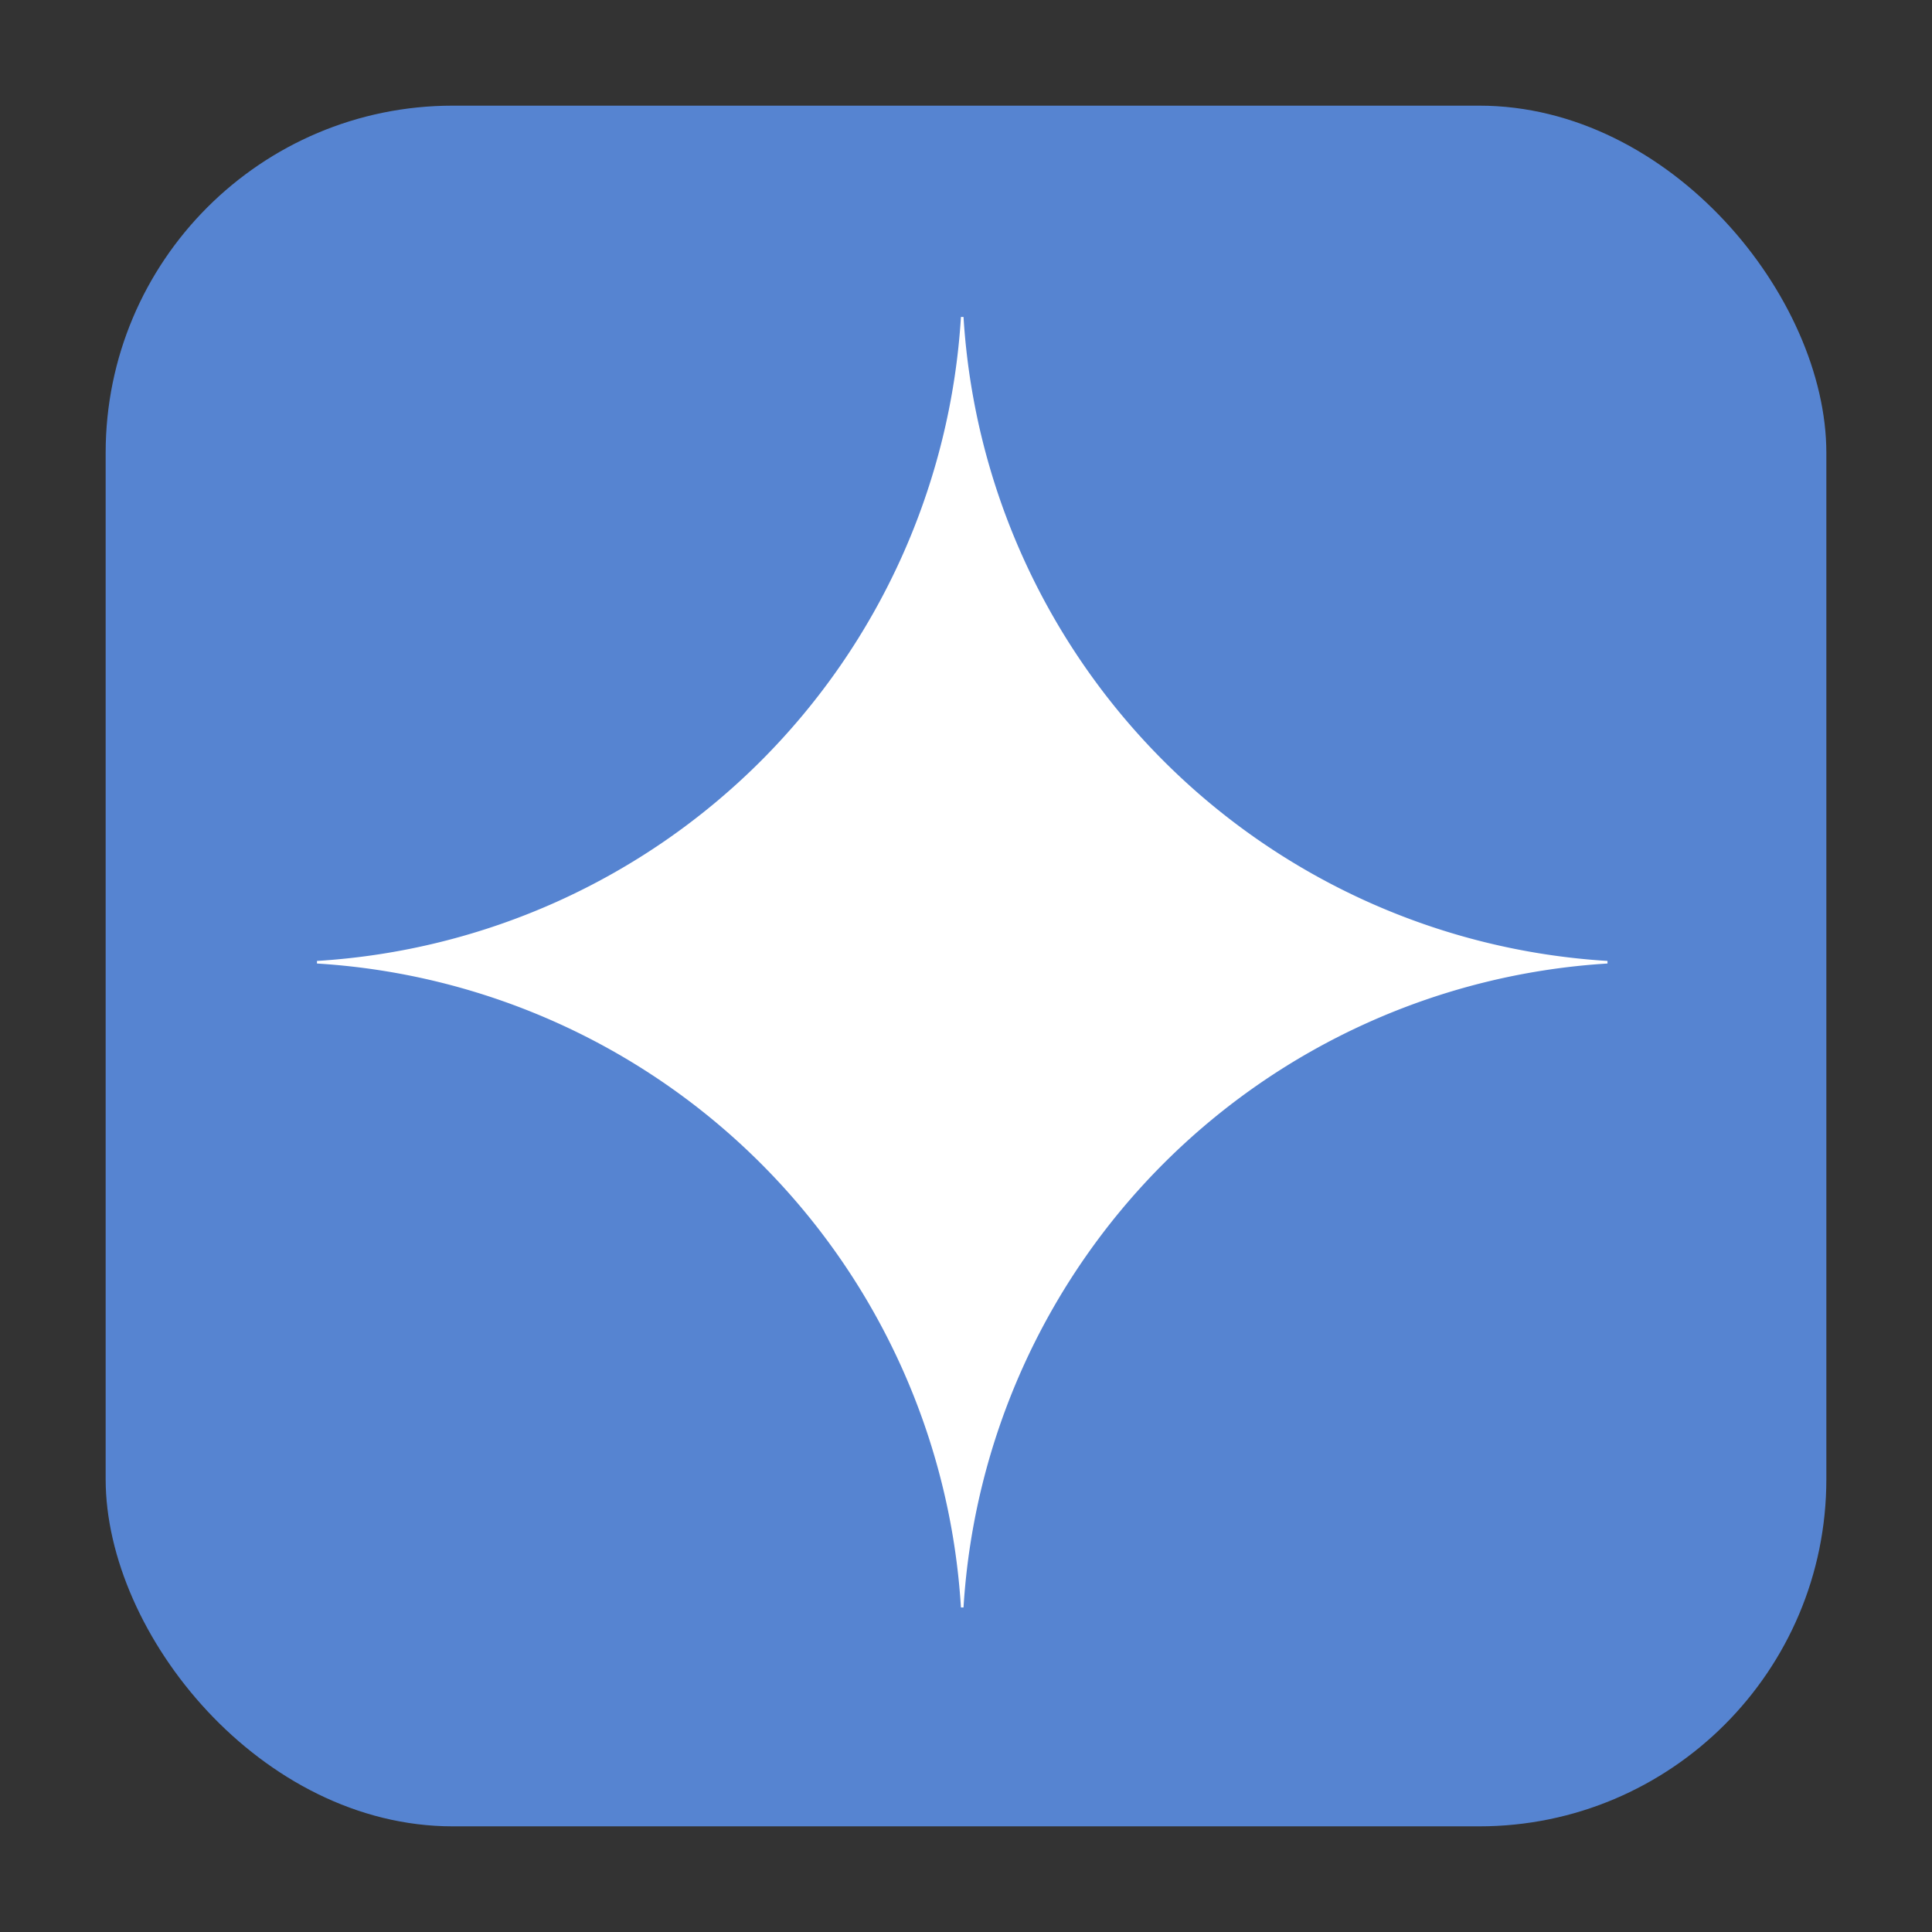 <svg xmlns="http://www.w3.org/2000/svg" fill="none" viewBox="0 0 256 256"><rect x="0" y="0" width="256" height="256" fill="#333333" stroke="none"/><rect width="228" height="228" x="14" y="14" fill="#5684d1" rx="46"/><path fill="#fff" d="M213 127.671A91.08 91.08 0 0 0 127.671 213h-.342A91.07 91.07 0 0 0 42 127.671v-.342A91.07 91.07 0 0 0 127.329 42h.342A91.08 91.08 0 0 0 213 127.329z"/></svg>
